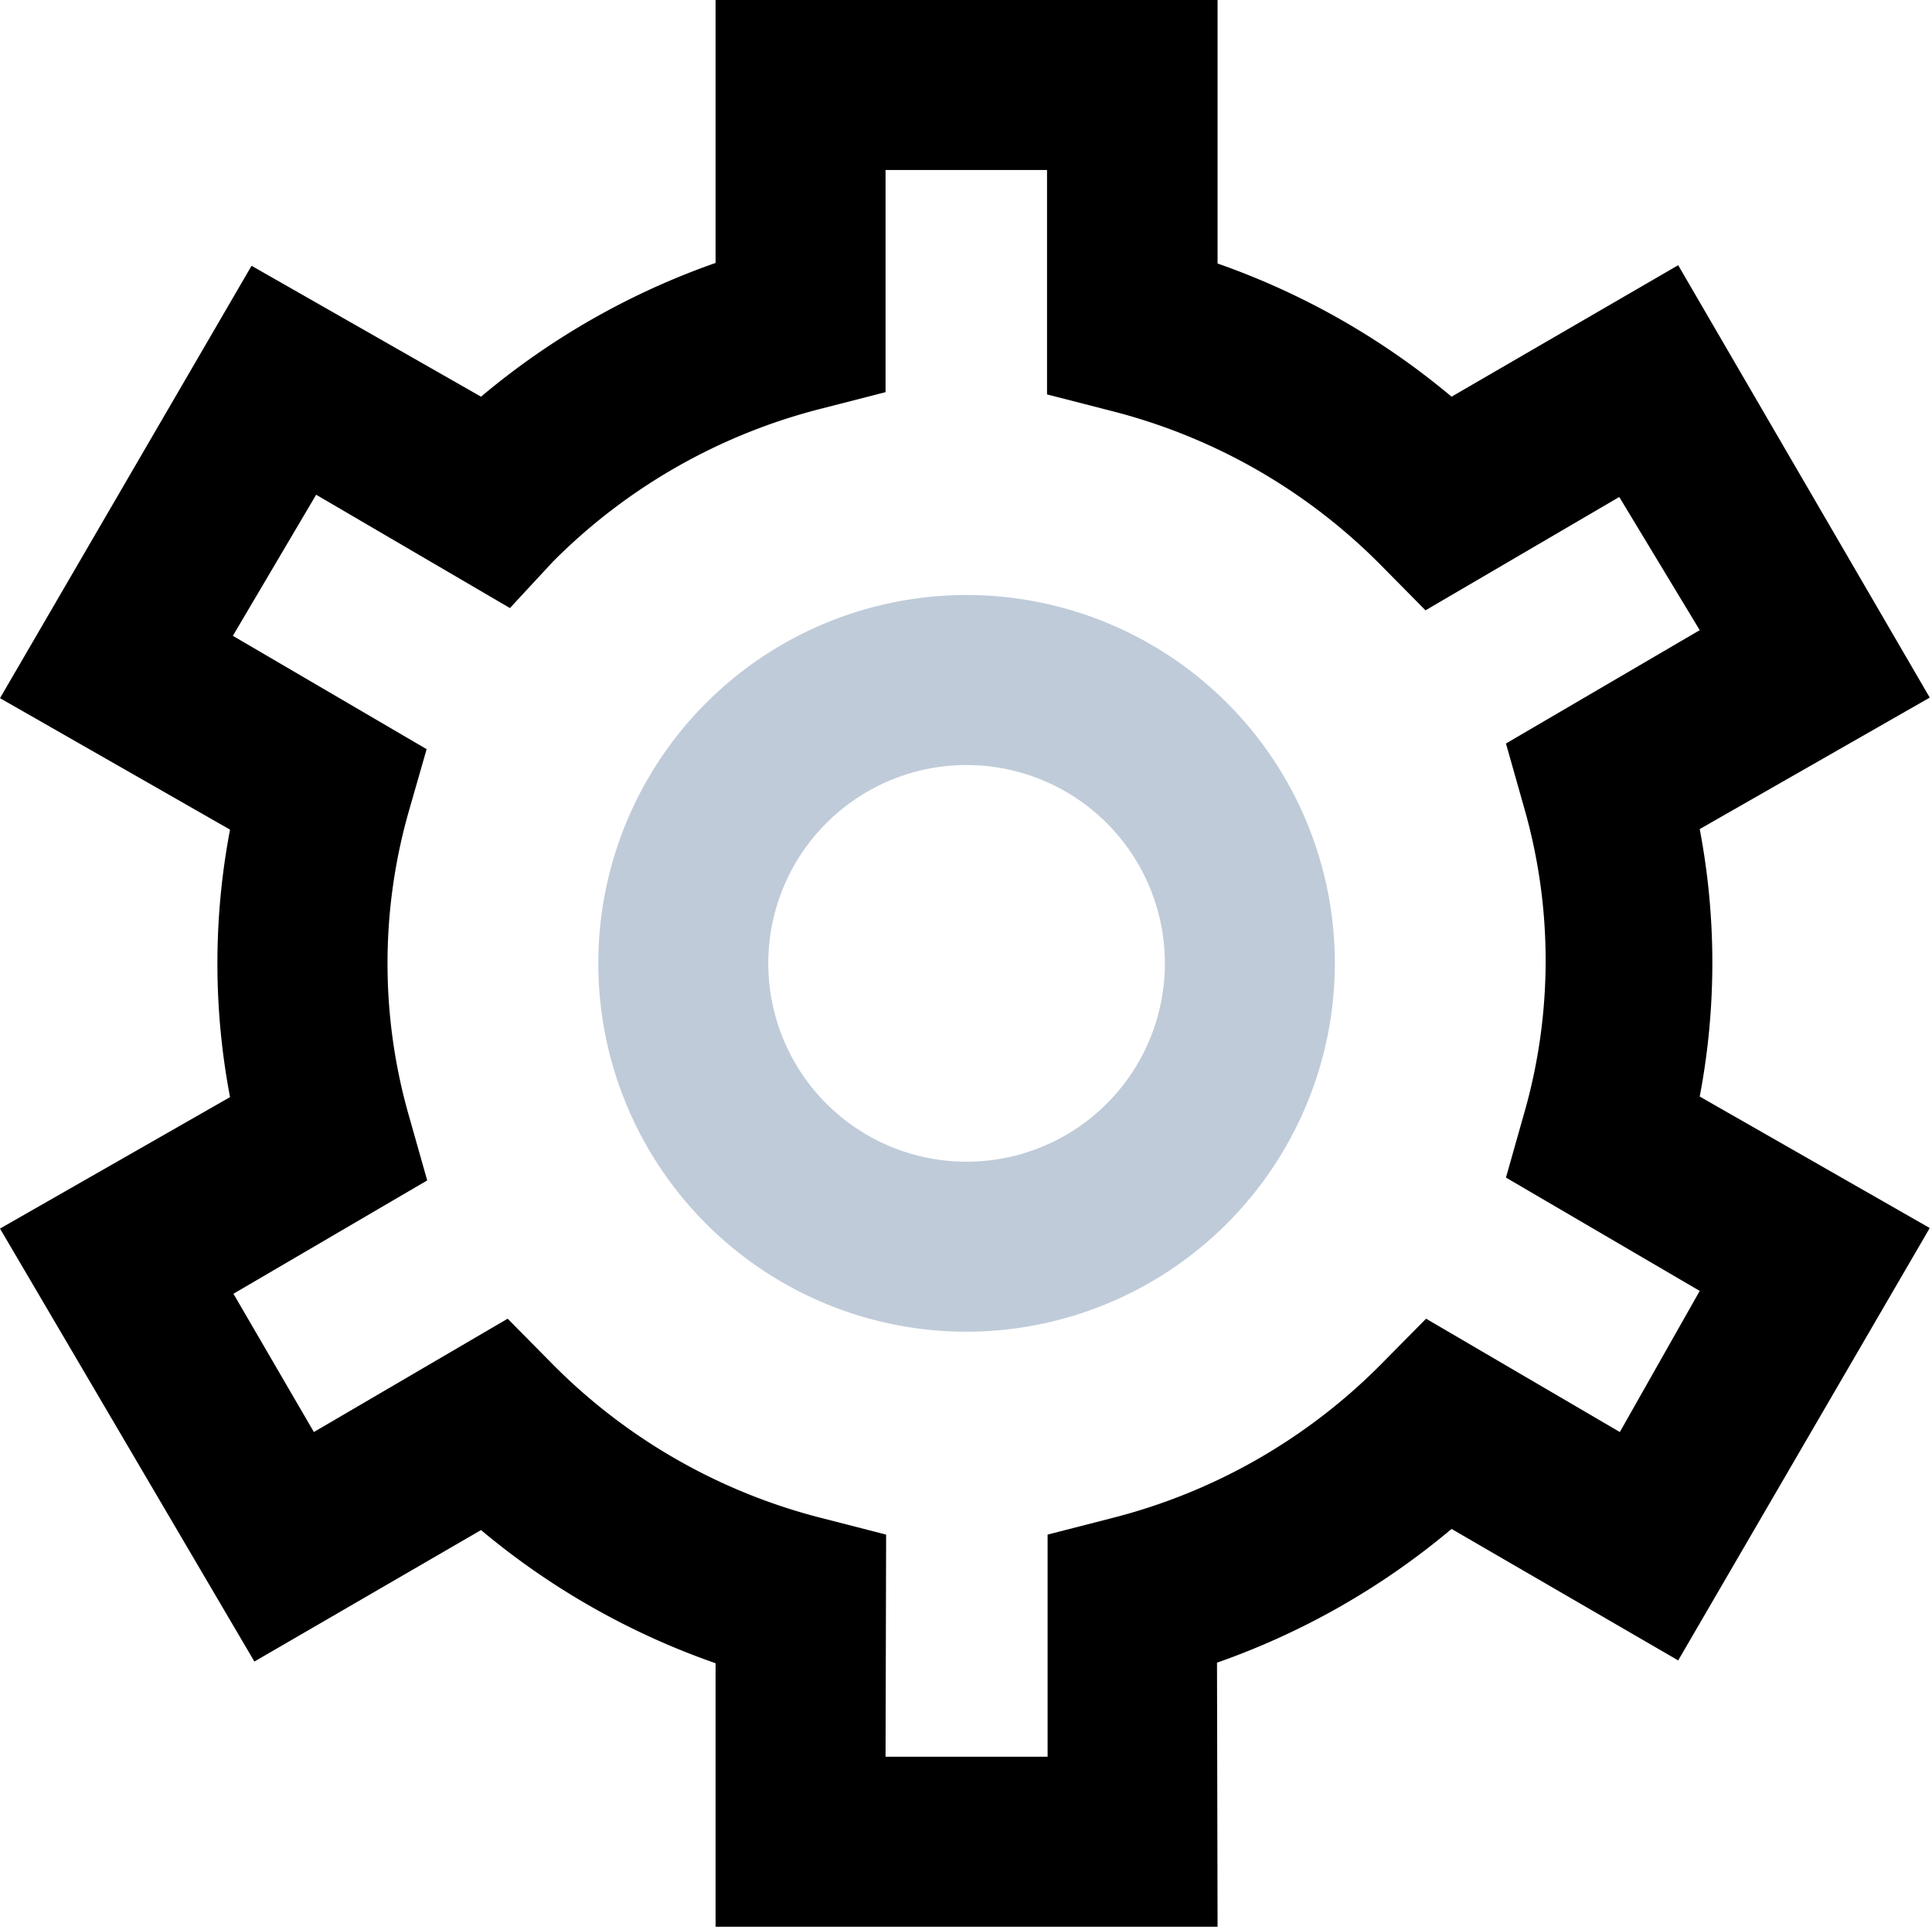 <?xml version="1.0" standalone="no"?><!DOCTYPE svg PUBLIC "-//W3C//DTD SVG 1.1//EN" "http://www.w3.org/Graphics/SVG/1.1/DTD/svg11.dtd"><svg t="1604631449523" class="icon" viewBox="0 0 1027 1024" version="1.1" xmlns="http://www.w3.org/2000/svg" p-id="4155" data-spm-anchor-id="a313x.7781069.0.i19" xmlns:xlink="http://www.w3.org/1999/xlink" width="64.188" height="64"><defs><style type="text/css"></style></defs><path d="M513.807 707.765a195.765 195.765 0 1 1 195.765-195.765 196.066 196.066 0 0 1-195.765 195.765z m0-301.176a105.412 105.412 0 1 0 105.412 105.412 105.412 105.412 0 0 0-105.412-105.412z" fill="#bfcbd9" p-id="4156"></path><path d="M647.228 1024h-266.842v-140.047A398.456 398.456 0 0 1 255.699 813.176l-120.471 69.873L0 652.951l122.278-69.873a379.784 379.784 0 0 1 0-142.155L0 371.049l133.722-229.798L255.699 210.824a398.155 398.155 0 0 1 124.687-71.078V0h266.842v140.047A398.155 398.155 0 0 1 771.614 210.824l120.471-69.873 133.722 229.798L903.529 440.621a379.784 379.784 0 0 1 0 142.155l122.278 69.873-133.722 229.798-120.471-69.873a398.456 398.456 0 0 1-124.687 71.078z m-176.489-90.353h86.136v-118.061l34.033-8.734a308.104 308.104 0 0 0 142.758-81.318l24.395-24.696 103.002 60.235L903.529 686.08l-103.002-60.235 9.638-34.033a294.249 294.249 0 0 0 0-162.635l-9.638-34.033 103.002-60.235-42.767-70.776-103.002 60.235-24.395-24.696a308.104 308.104 0 0 0-142.758-81.318l-34.033-8.734V90.353h-85.835v118.061l-34.033 8.734a308.104 308.104 0 0 0-142.758 81.318l-22.889 24.696-103.002-60.235-44.273 74.993 103.002 60.235-9.336 32.527a294.249 294.249 0 0 0 0 162.635l9.638 34.033-103.002 60.235 42.767 73.487 103.002-60.235 24.395 24.696a308.104 308.104 0 0 0 142.758 81.318l34.033 8.734z" p-id="4157"></path></svg>